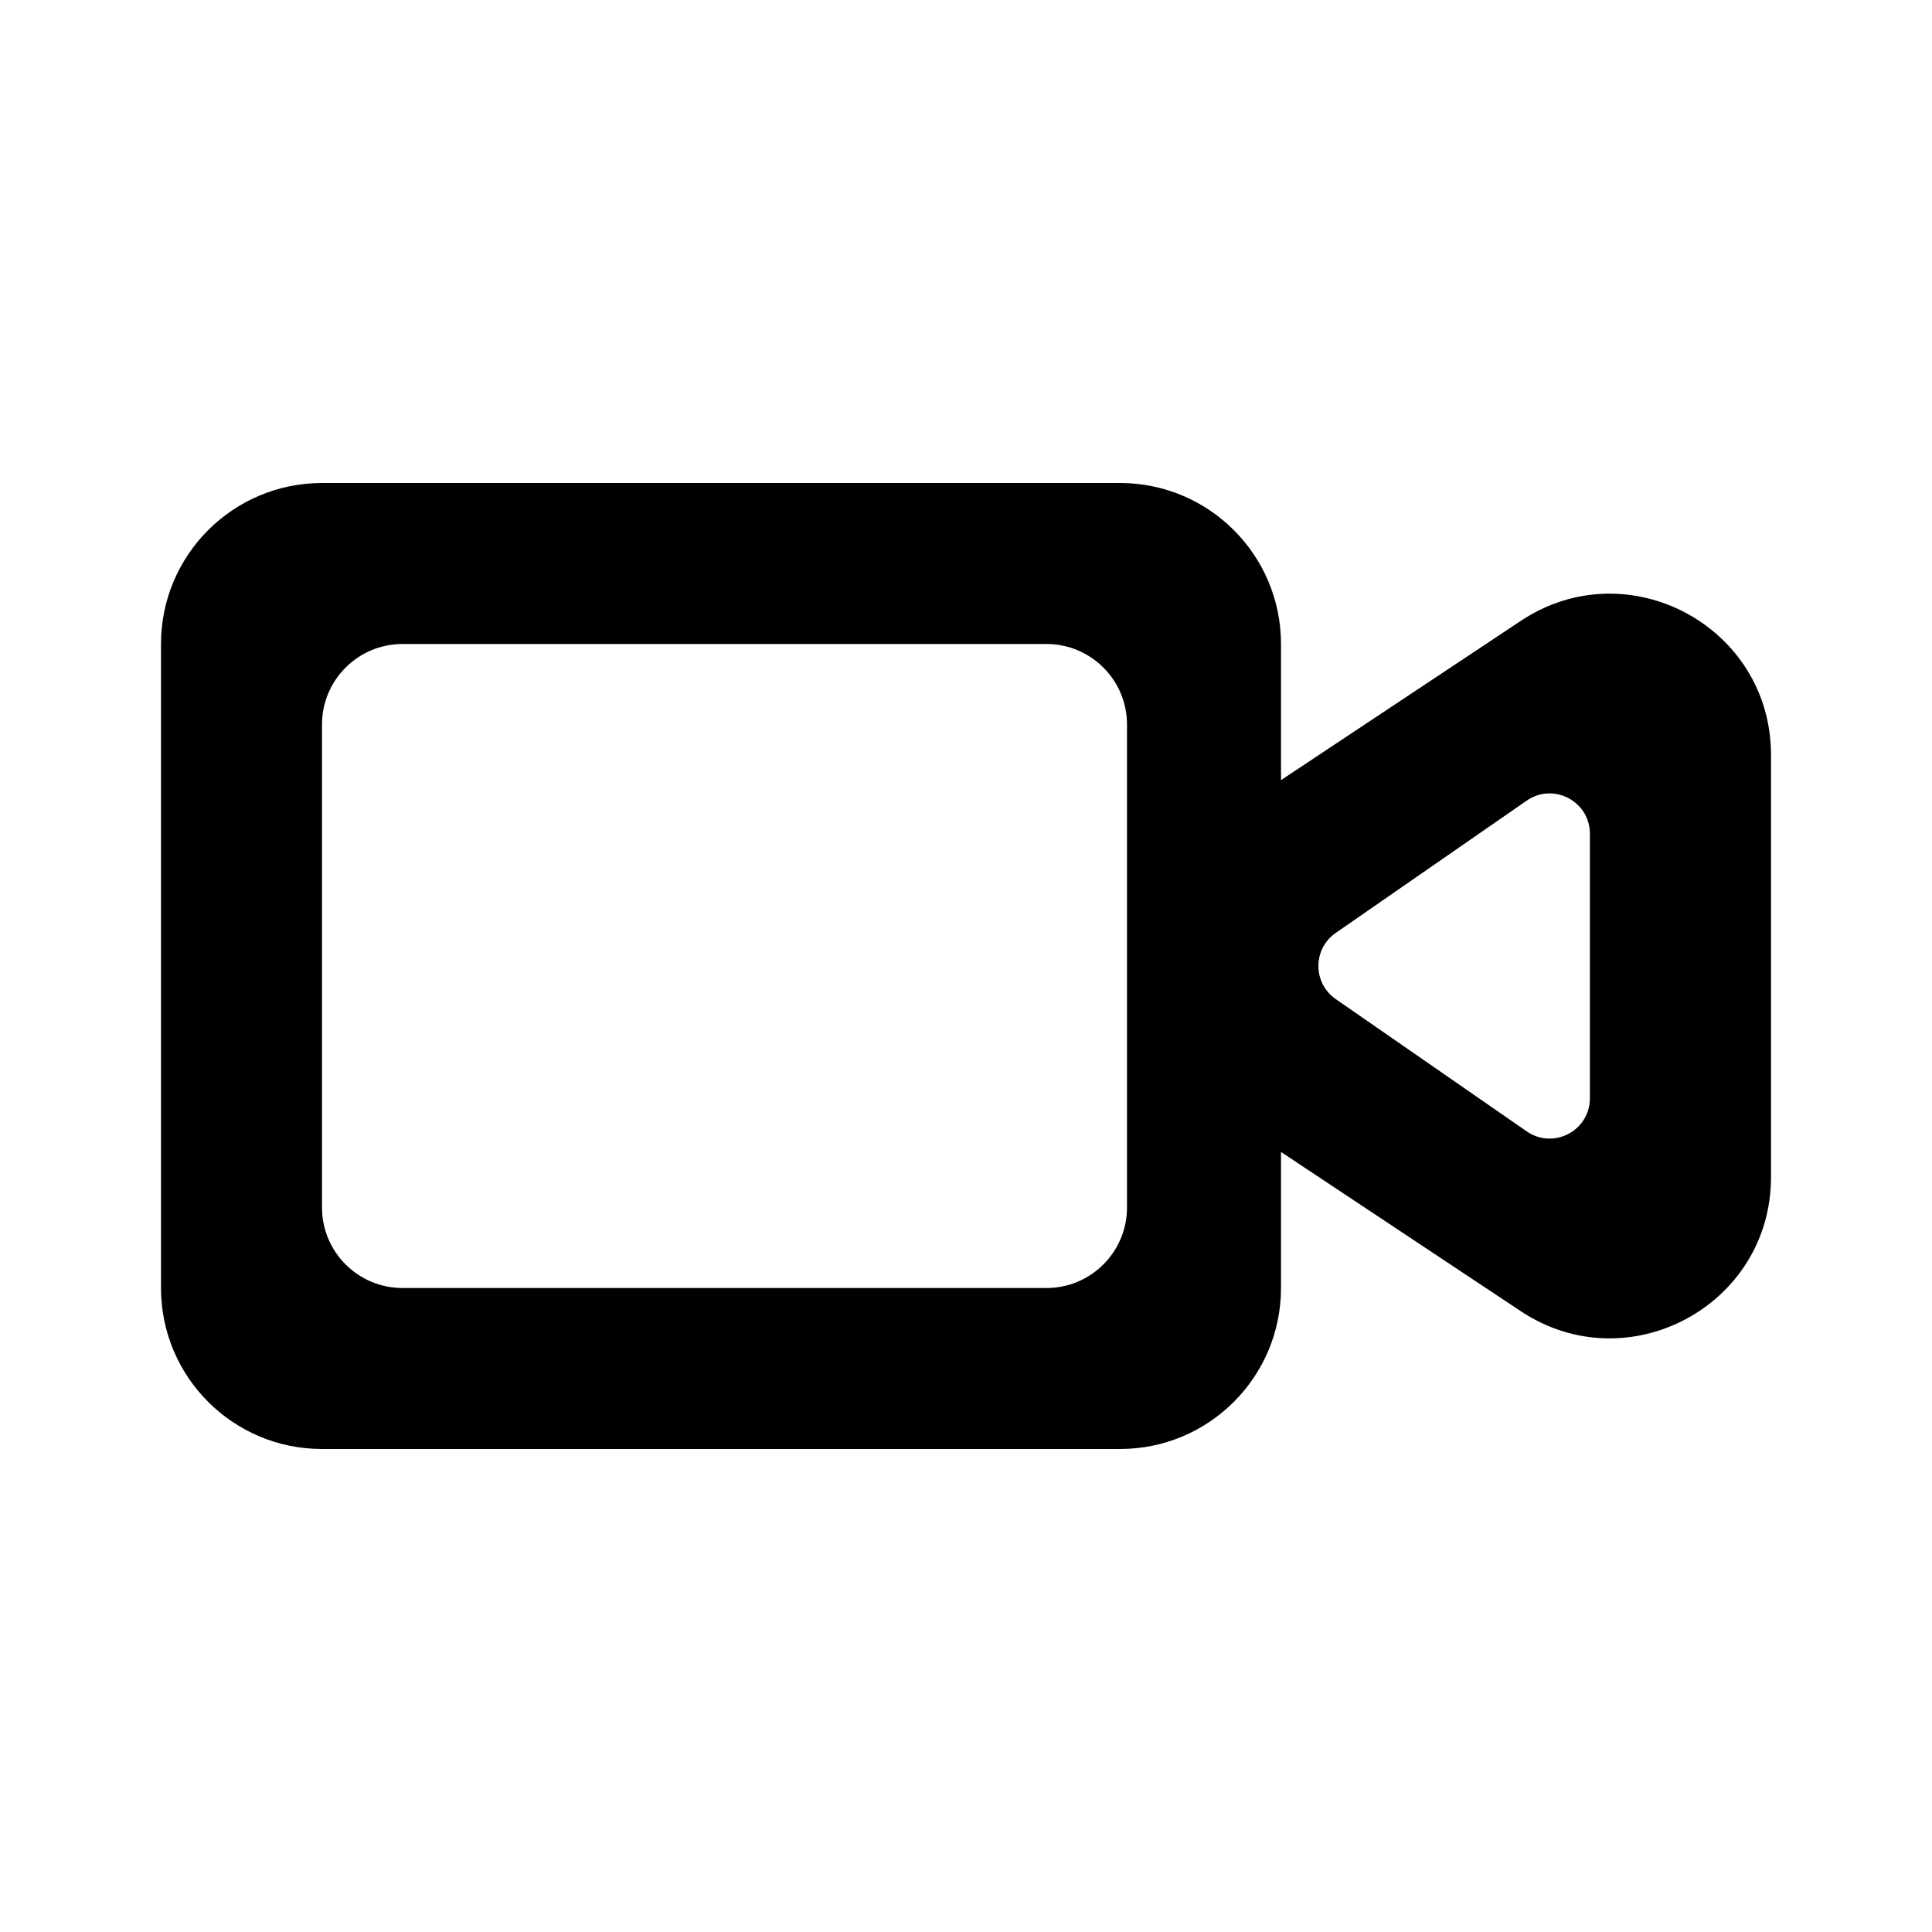 <?xml version="1.0" encoding="UTF-8"?>
<svg width="24px" height="24px" viewBox="0 0 24 24" version="1.1" xmlns="http://www.w3.org/2000/svg" xmlns:xlink="http://www.w3.org/1999/xlink">
    <title>video-g</title>
    <g id="Icons" stroke="none" stroke-width="1" fill="none" fill-rule="evenodd">
      <g fill="#000000" fill-rule="nonzero" id="Shape">
        <path fill-rule="evenodd" clip-rule="evenodd" d="M2 8C2 6.895 2.895 6 4 6H13.913C15.018 6 15.913 6.895 15.913 8V9.691L18.893 7.712C20.223 6.829 22 7.782 22 9.378V14.623C22 16.218 20.223 17.171 18.893 16.289L15.913 14.31V16C15.913 17.105 15.018 18 13.913 18H4C2.895 18 2 17.105 2 16V8ZM4 9C4 8.448 4.448 8 5 8H13C13.552 8 14 8.448 14 9V15C14 15.552 13.552 16 13 16H5C4.448 16 4 15.552 4 15V9ZM16.593 12.411C16.306 12.212 16.306 11.788 16.593 11.589L18.965 9.946C19.297 9.716 19.75 9.953 19.75 10.357V13.643C19.75 14.047 19.297 14.284 18.965 14.054L16.593 12.411Z" />
      </g>
    </g>
</svg>
